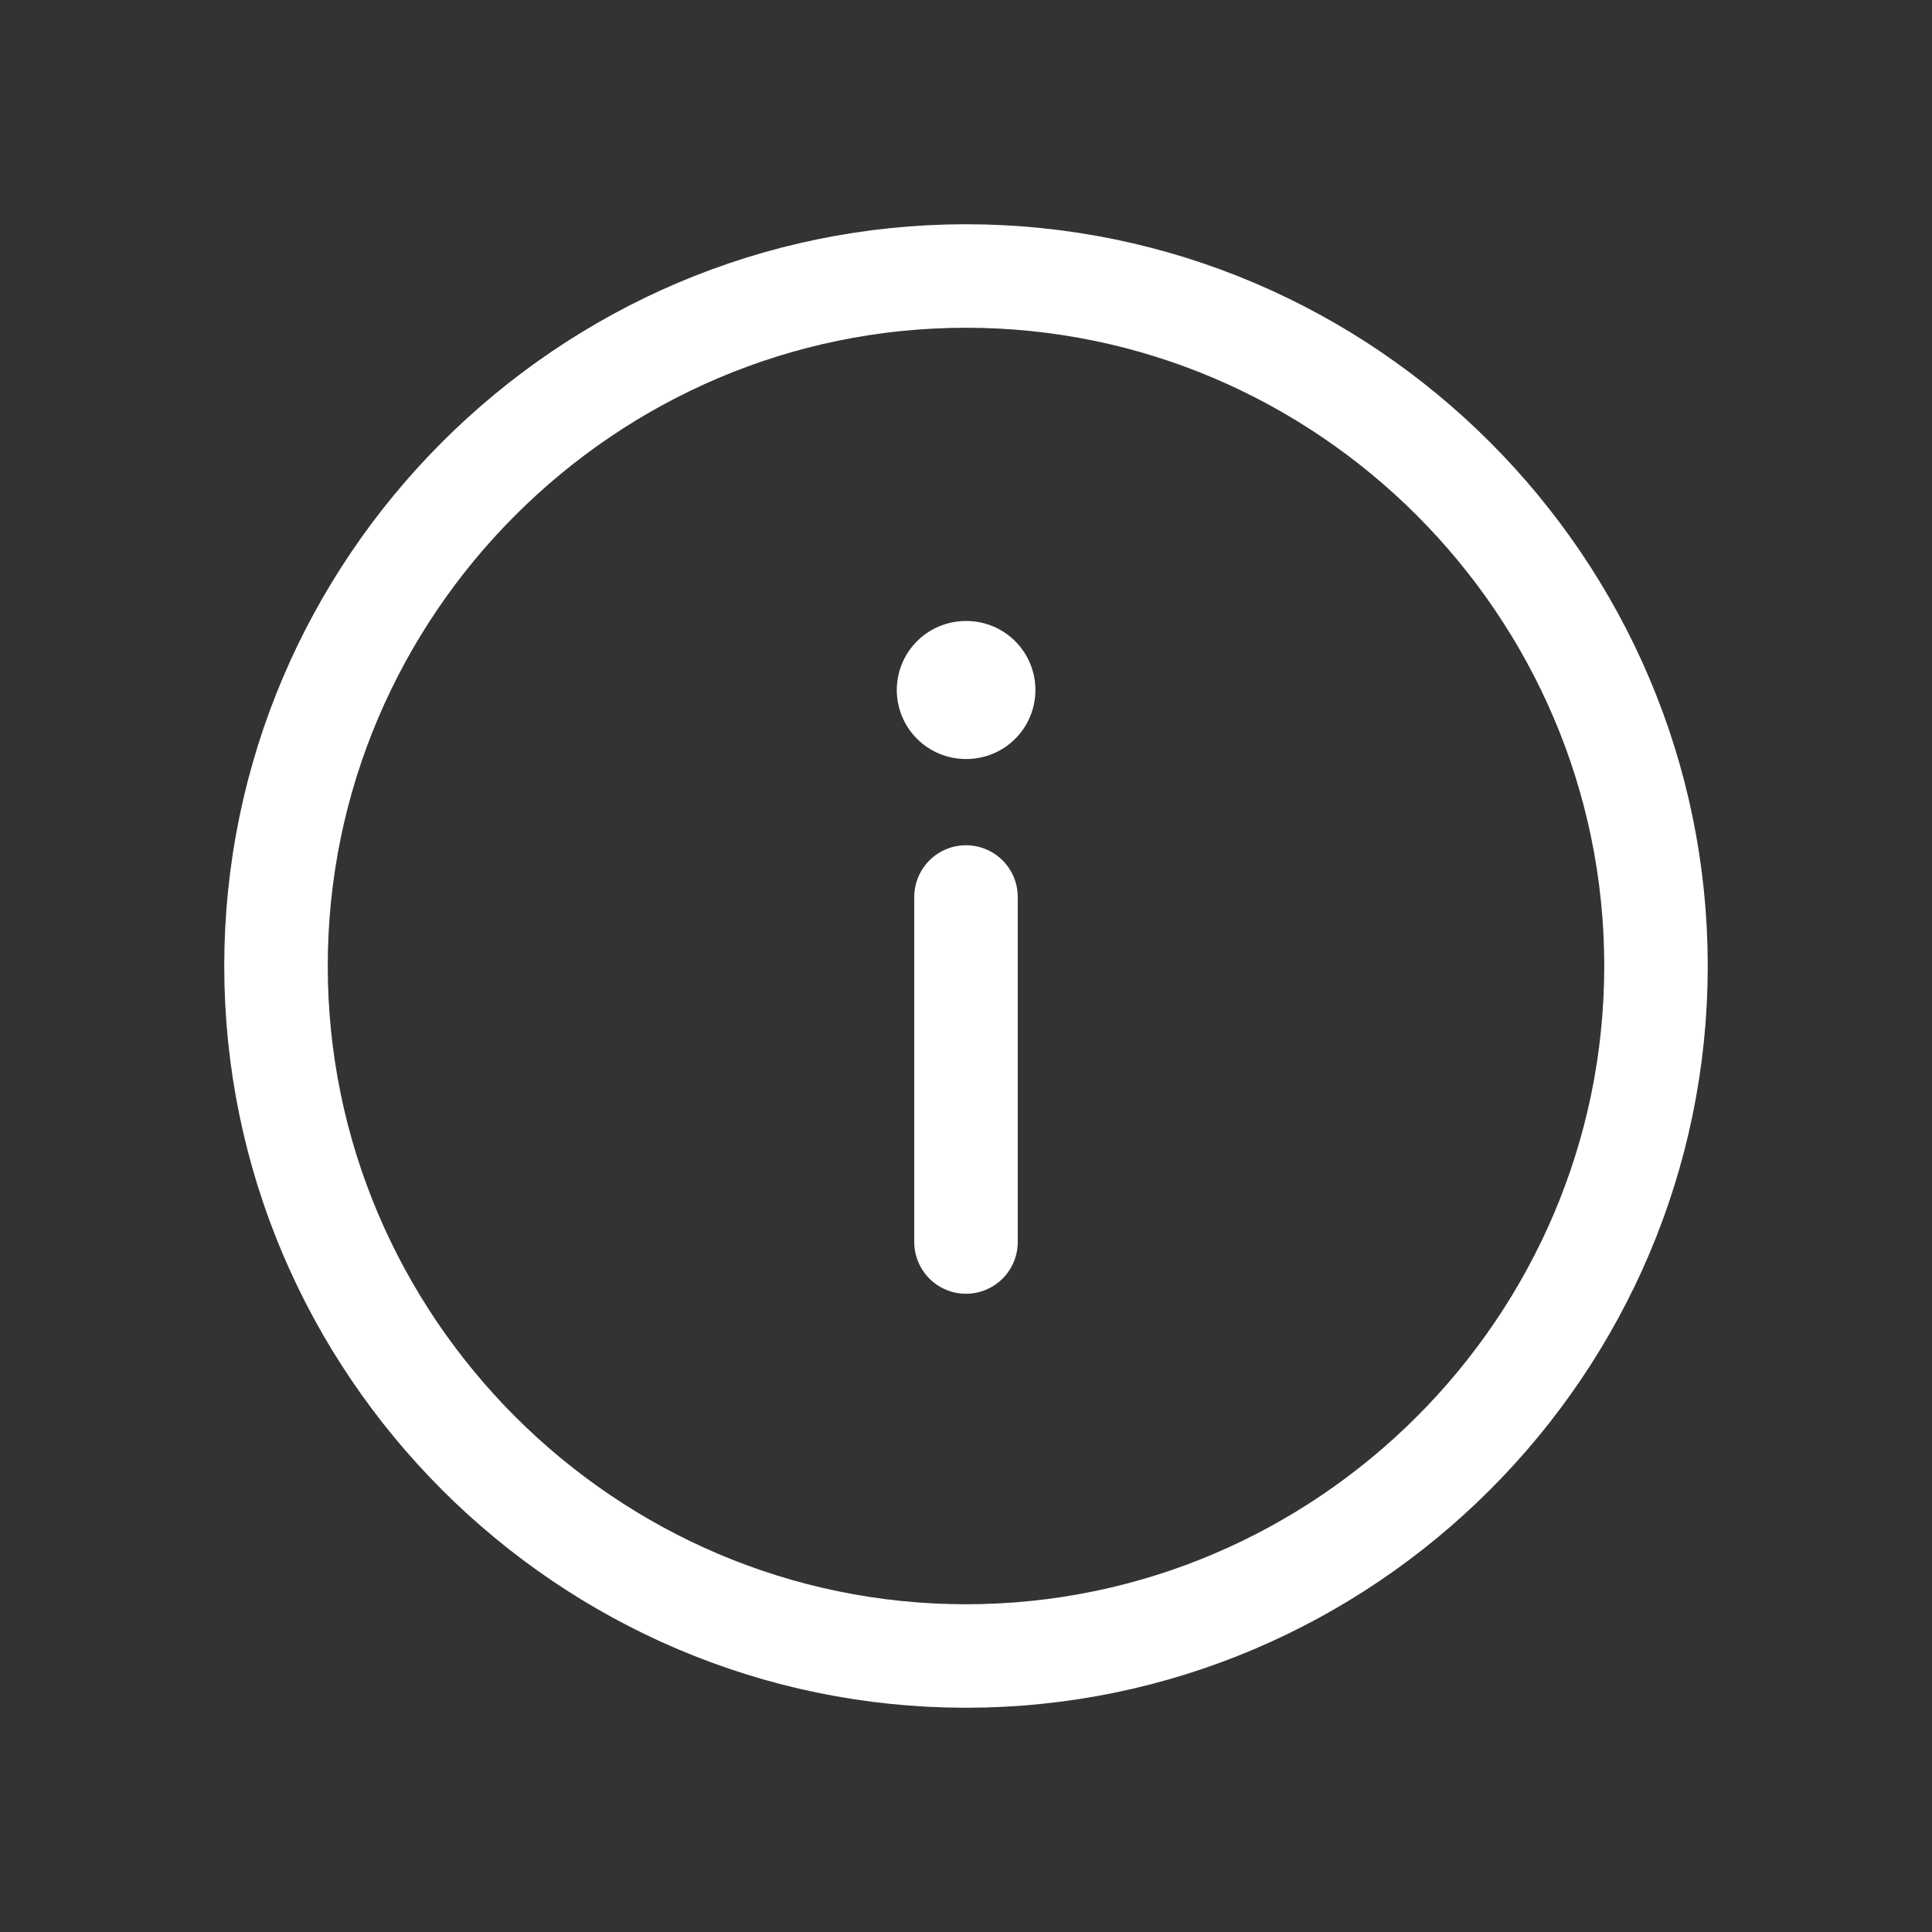 <svg width="28" height="28" viewBox="0 0 28 28" fill="none" xmlns="http://www.w3.org/2000/svg">
<rect x="0" y="0" width="28" height="28" fill="#333333" stroke="none"/>
<path d="M14 4C8.5 4 4 8.5 4 14C4 19.5 8.5 24 14 24C19.5 24 24 19.5 24 14C24 8.5 19.5 4 14 4Z" stroke="white" stroke-width="1.5" stroke-linecap="round" stroke-linejoin="round"/>
<path d="M14 18L14 13" stroke="white" stroke-width="1.5" stroke-linecap="round" stroke-linejoin="round"/>
<path d="M14.006 10L13.997 10" stroke="white" stroke-width="2" stroke-linecap="round" stroke-linejoin="round"/>
</svg>
